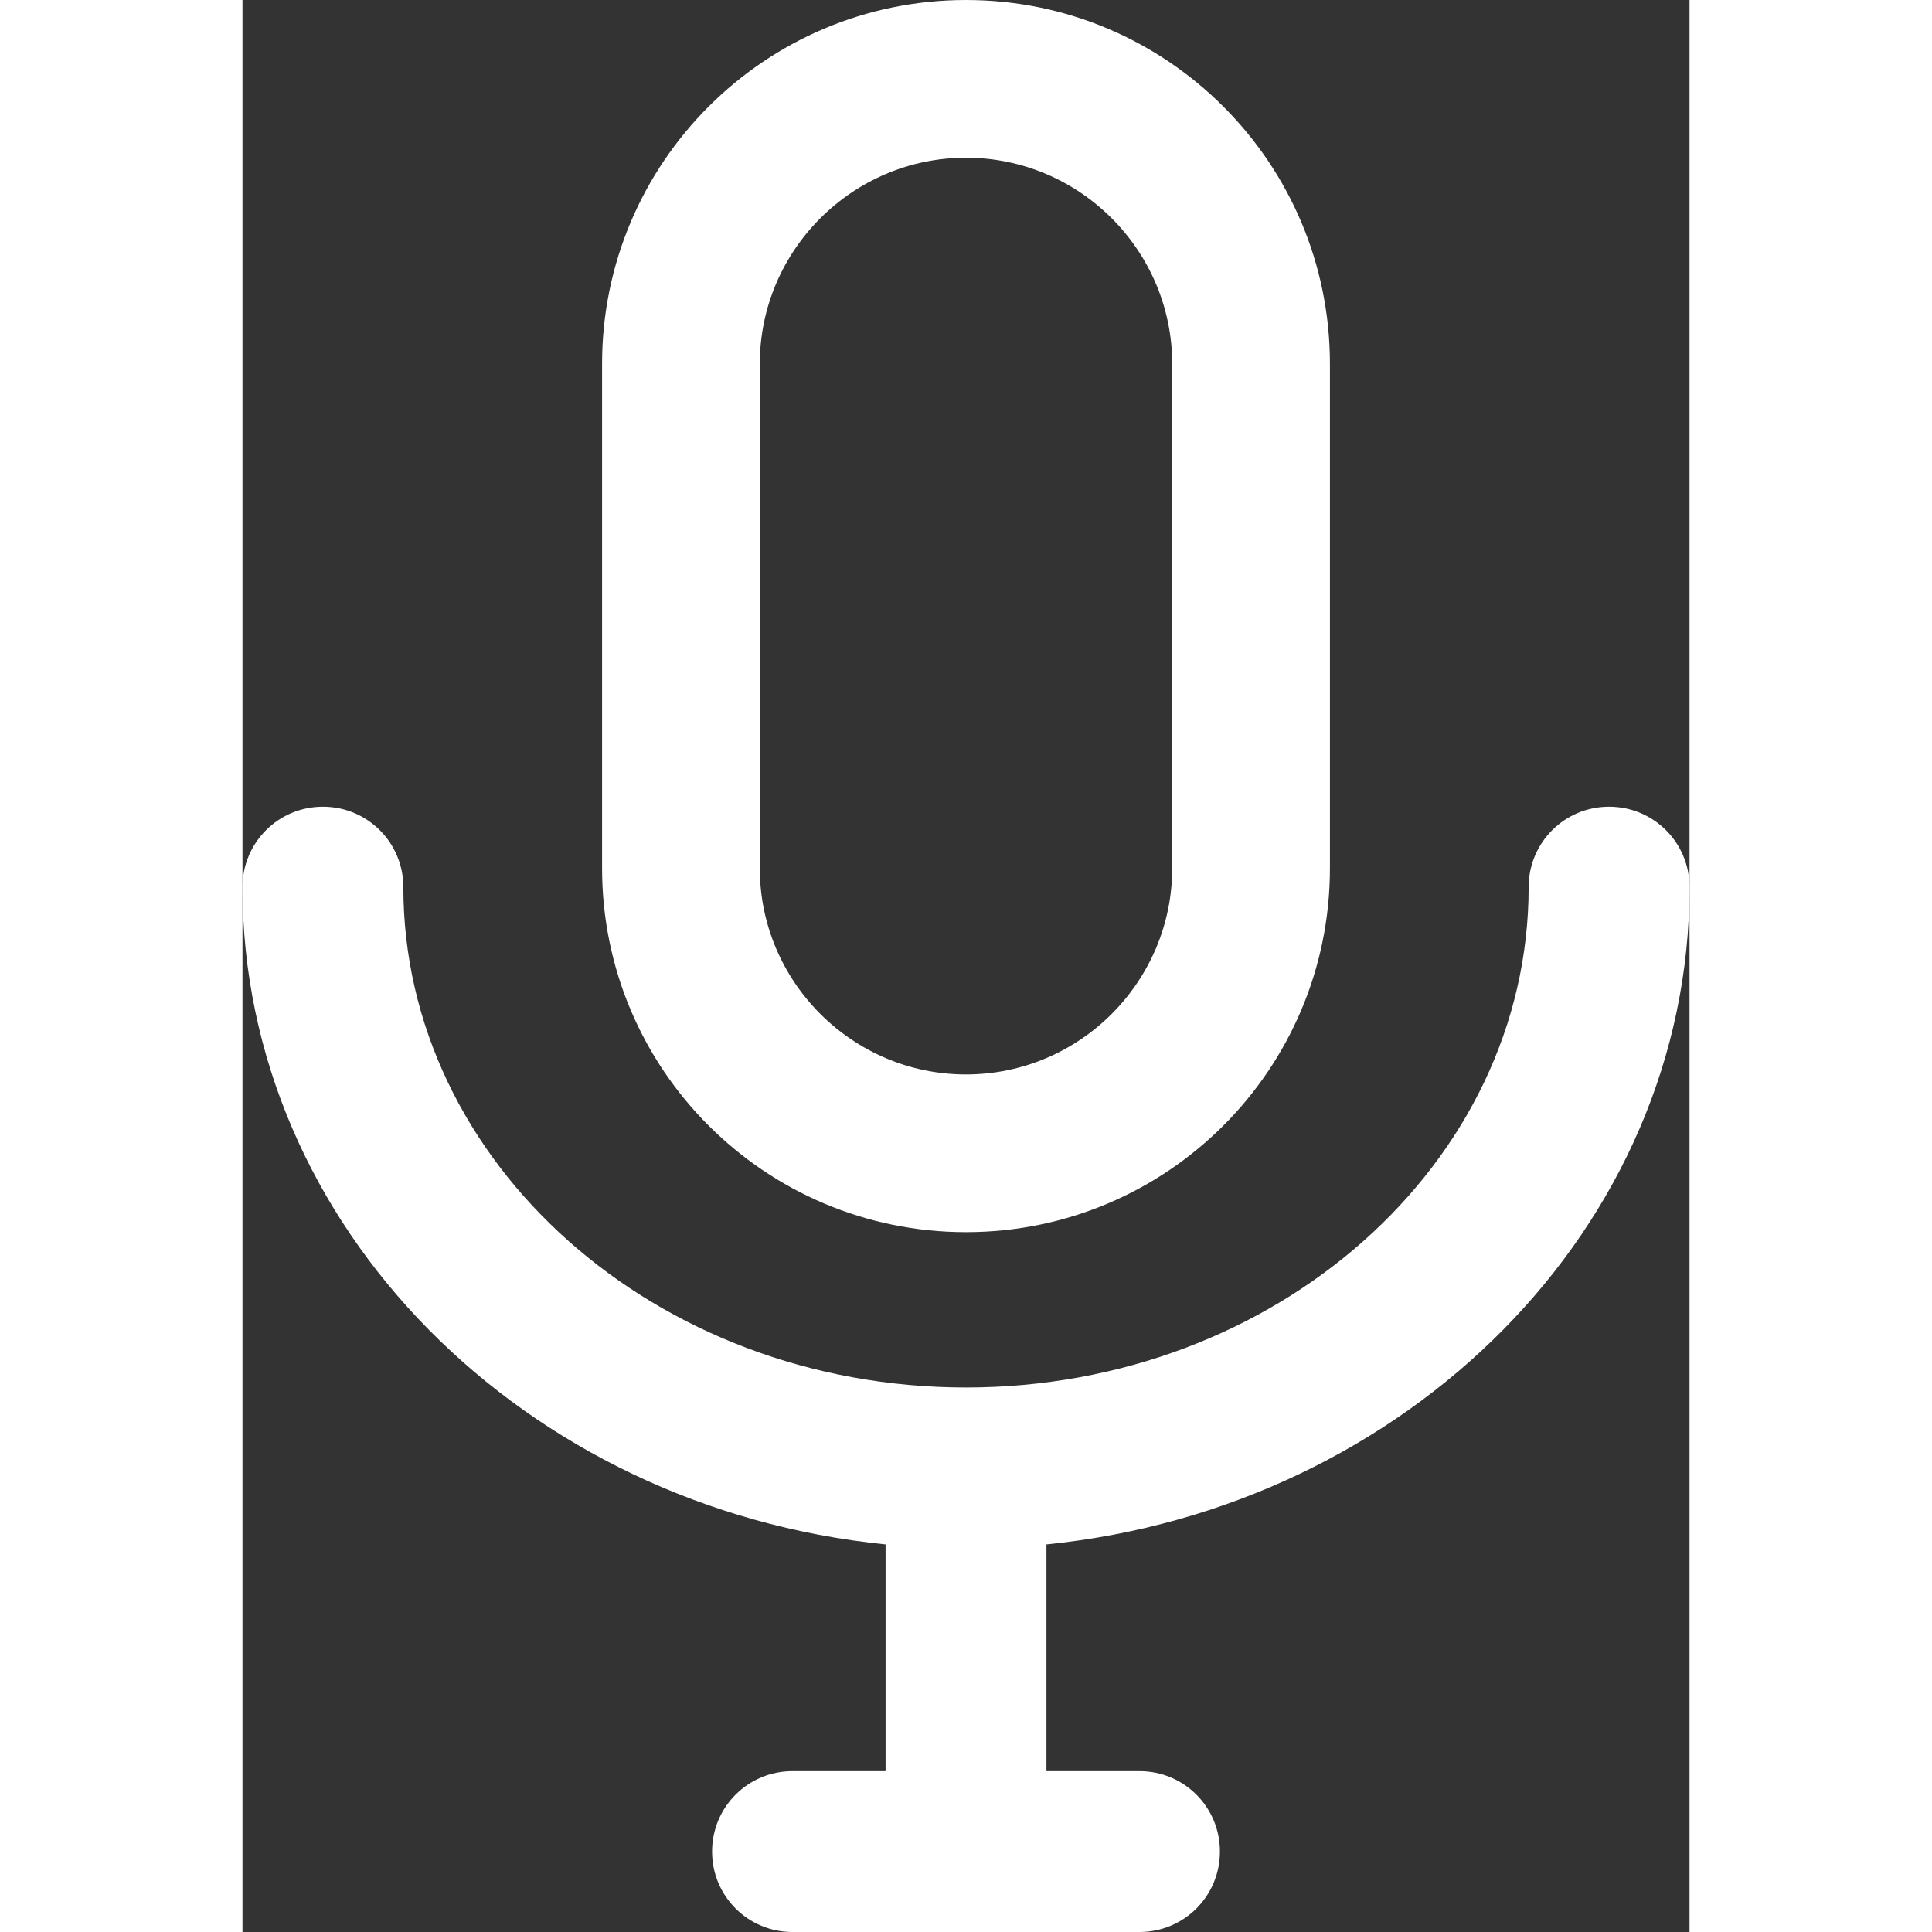 <svg xmlns="http://www.w3.org/2000/svg" fill="#fff" height="20px" width="20px" viewBox="72.5 11 367 490">
  <rect x="72.5" y="11" width="367" height="490" fill="#333333" stroke="none"/>
  <g>
    <path d="M439.5 236c0 -11.3 -9.1 -20.4 -20.4 -20.4s-20.4 9.1 -20.4 20.4c0 70 -64 126.9 -142.7 126.9S113.3 306 113.3 236c0 -11.3 -9.1 -20.4 -20.4 -20.4s-20.4 9.1 -20.4 20.4c0 86.2 71.5 157.4 163.1 166.7v57.5H212c-11.3 0 -20.4 9.1 -20.4 20.4S200.7 501 212 501h88c11.3 0 20.4 -9.1 20.4 -20.4s-9.1 -20.4 -20.4 -20.4h-23.6v-57.5c91.6 -9.3 163.1 -80.5 163.1 -166.7z"/>
    <path d="M256 323.5c51 0 92.3 -41.3 92.3 -92.3V103.3c0 -51 -41.3 -92.3 -92.3 -92.3s-92.3 41.3 -92.3 92.3v127.9c0 51 41.3 92.3 92.3 92.3zm-52.3 -220.2c0 -28.8 23.5 -52.3 52.3 -52.3s52.3 23.5 52.3 52.3v127.9c0 28.8 -23.5 52.3 -52.3 52.3s-52.3 -23.5 -52.3 -52.3z"/>
  </g>
</svg>
